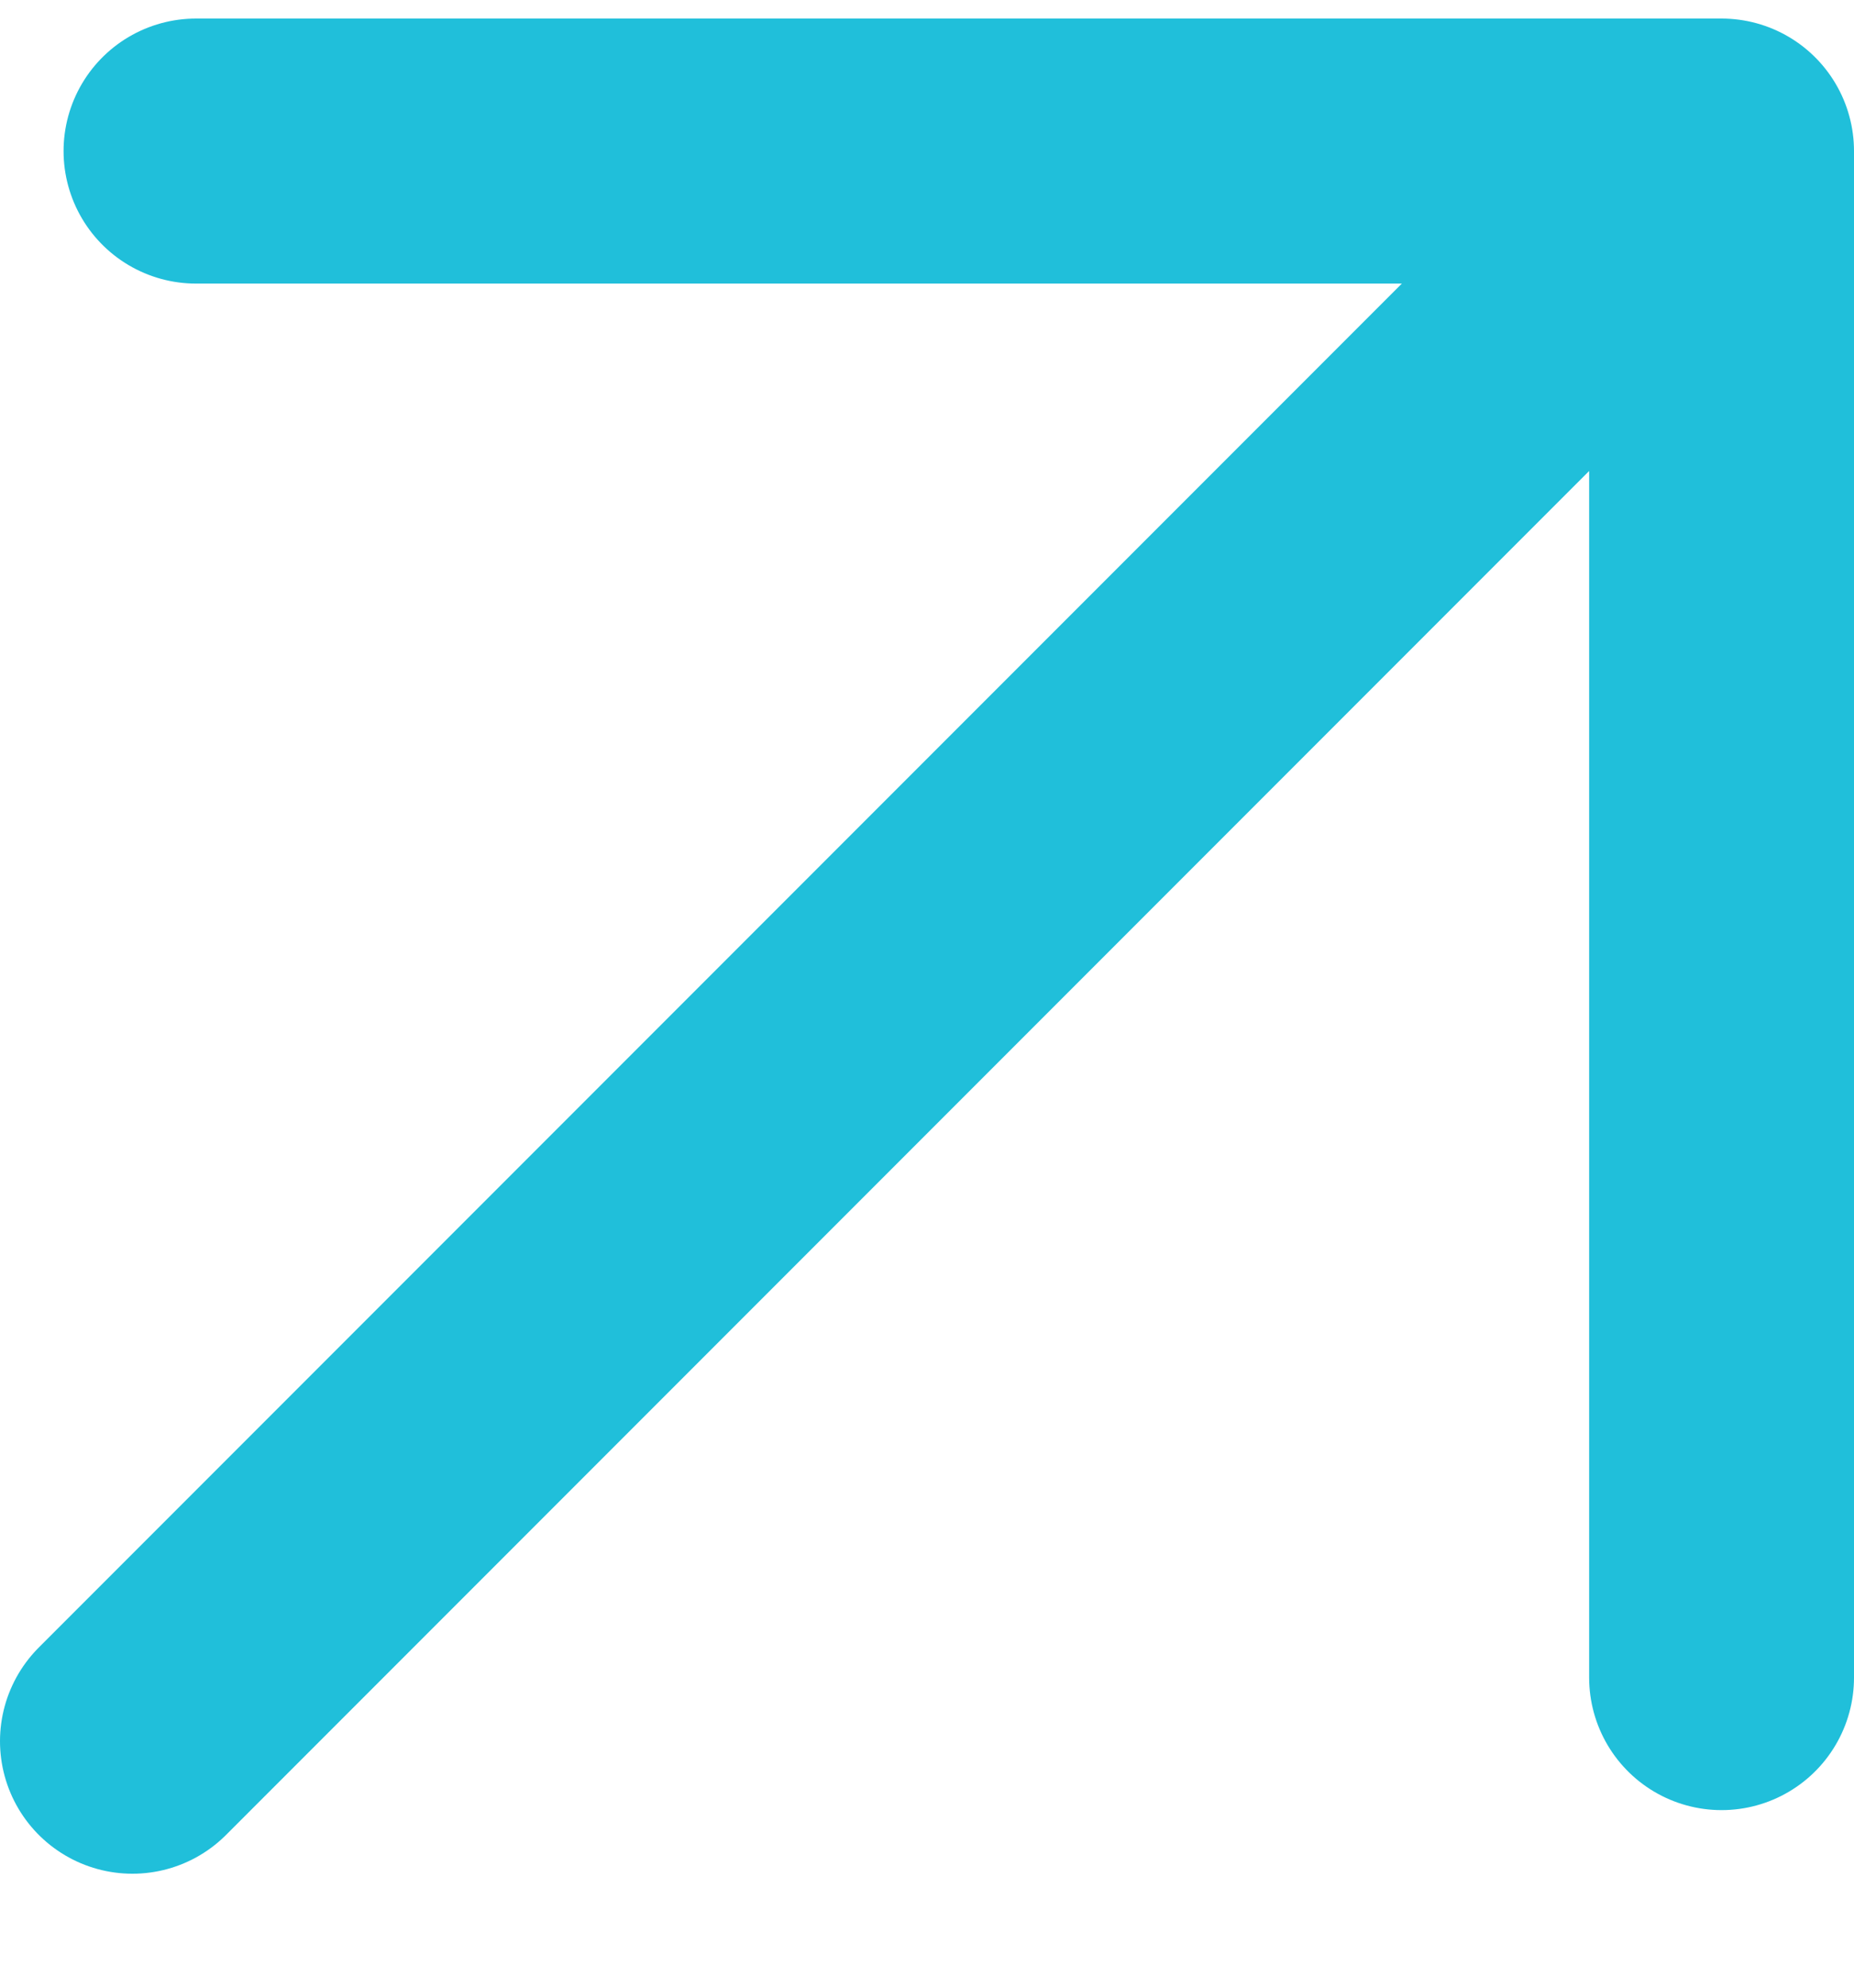 <svg width="14" height="15" viewBox="0 0 14 15" fill="none" xmlns="http://www.w3.org/2000/svg">
<path d="M1 13.14L13 1.14M13 1.14V12.66M13 1.14L1.48 1.14" stroke="#20BFDA" stroke-width="2" stroke-linecap="round" stroke-linejoin="round"/>
</svg>
